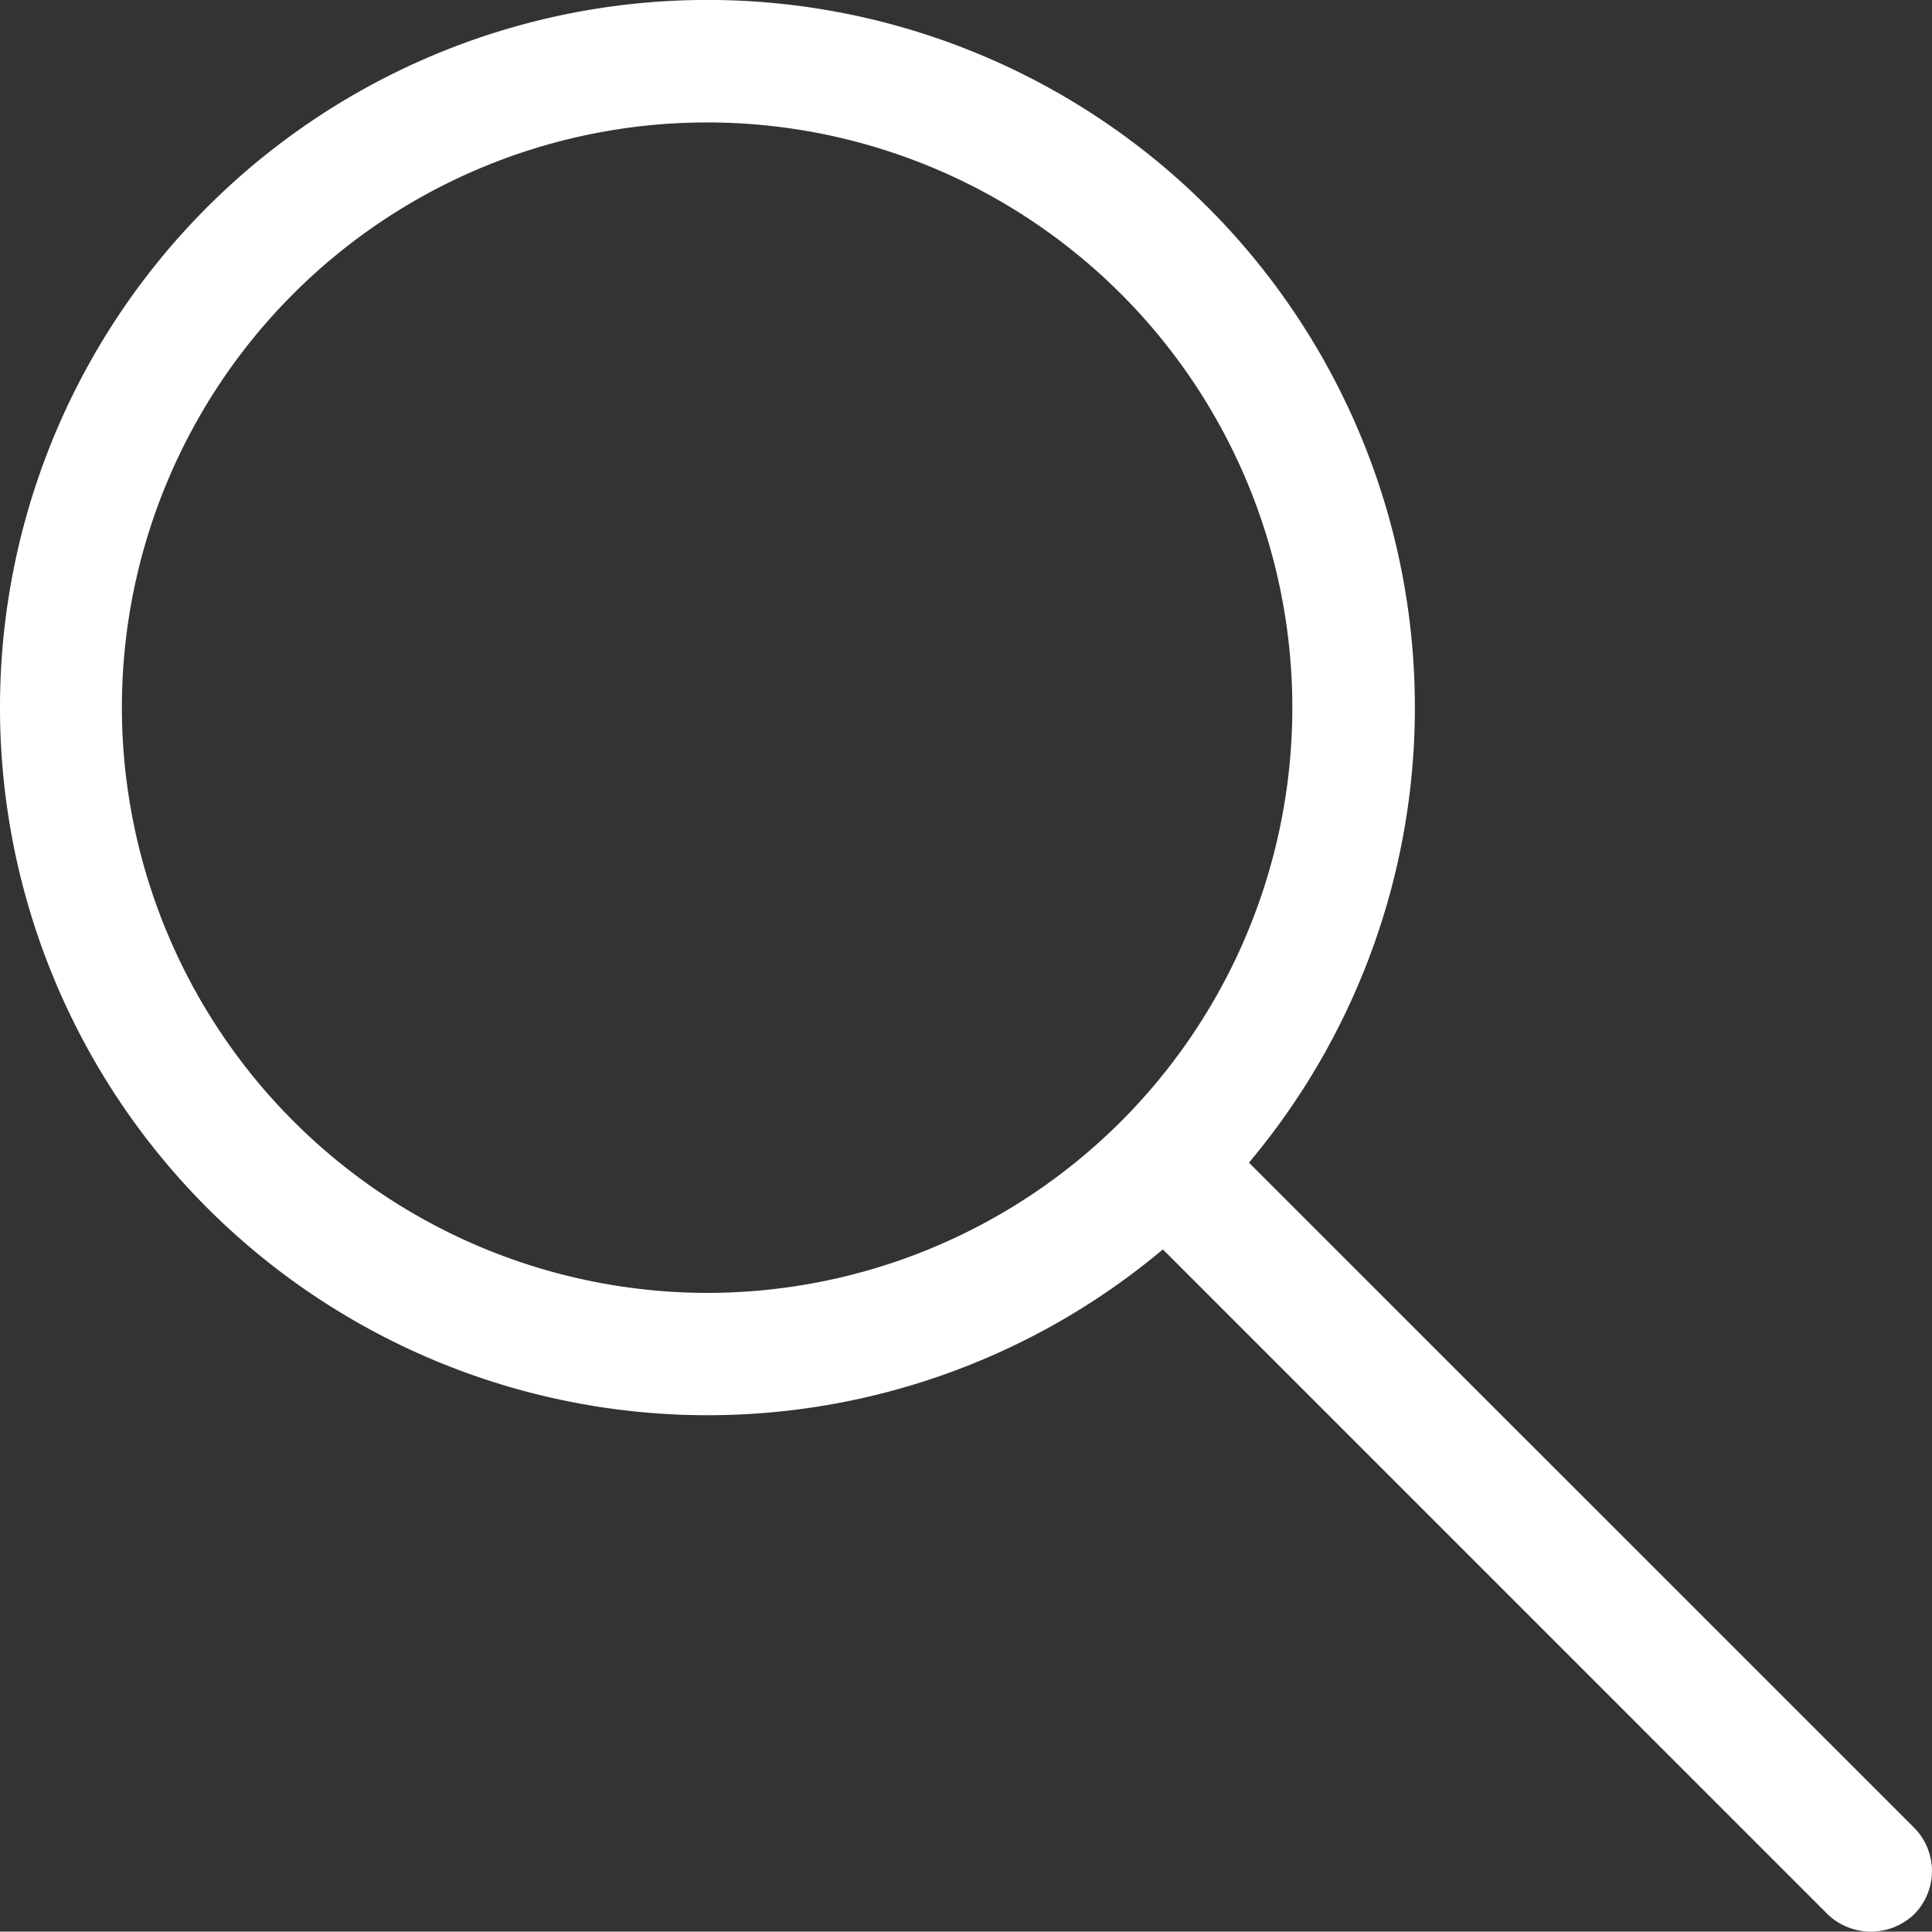 <svg xmlns="http://www.w3.org/2000/svg" width="17.104" height="17.101" viewBox="0 0 17.104 17.101">
  <rect x="0" y="0" width="17.104" height="17.101" fill="#333333" stroke="none"/>
  <path id="Контур_26" data-name="Контур 26" d="M1109.055,123.683a6.265,6.265,0,0,0,10.232,4.848l.063-.052,5.885,5.886a.554.554,0,0,0,.766,0,.544.544,0,0,0,0-.766l-5.831-5.83-.058-.058.052-.063a6.263,6.263,0,1,0-11.109-3.965Zm1.079,0a5.181,5.181,0,1,1,5.182,5.181A5.188,5.188,0,0,1,1110.134,123.683Z" transform="translate(-1109.055 -117.418)" fill="#fff"/>
</svg>
